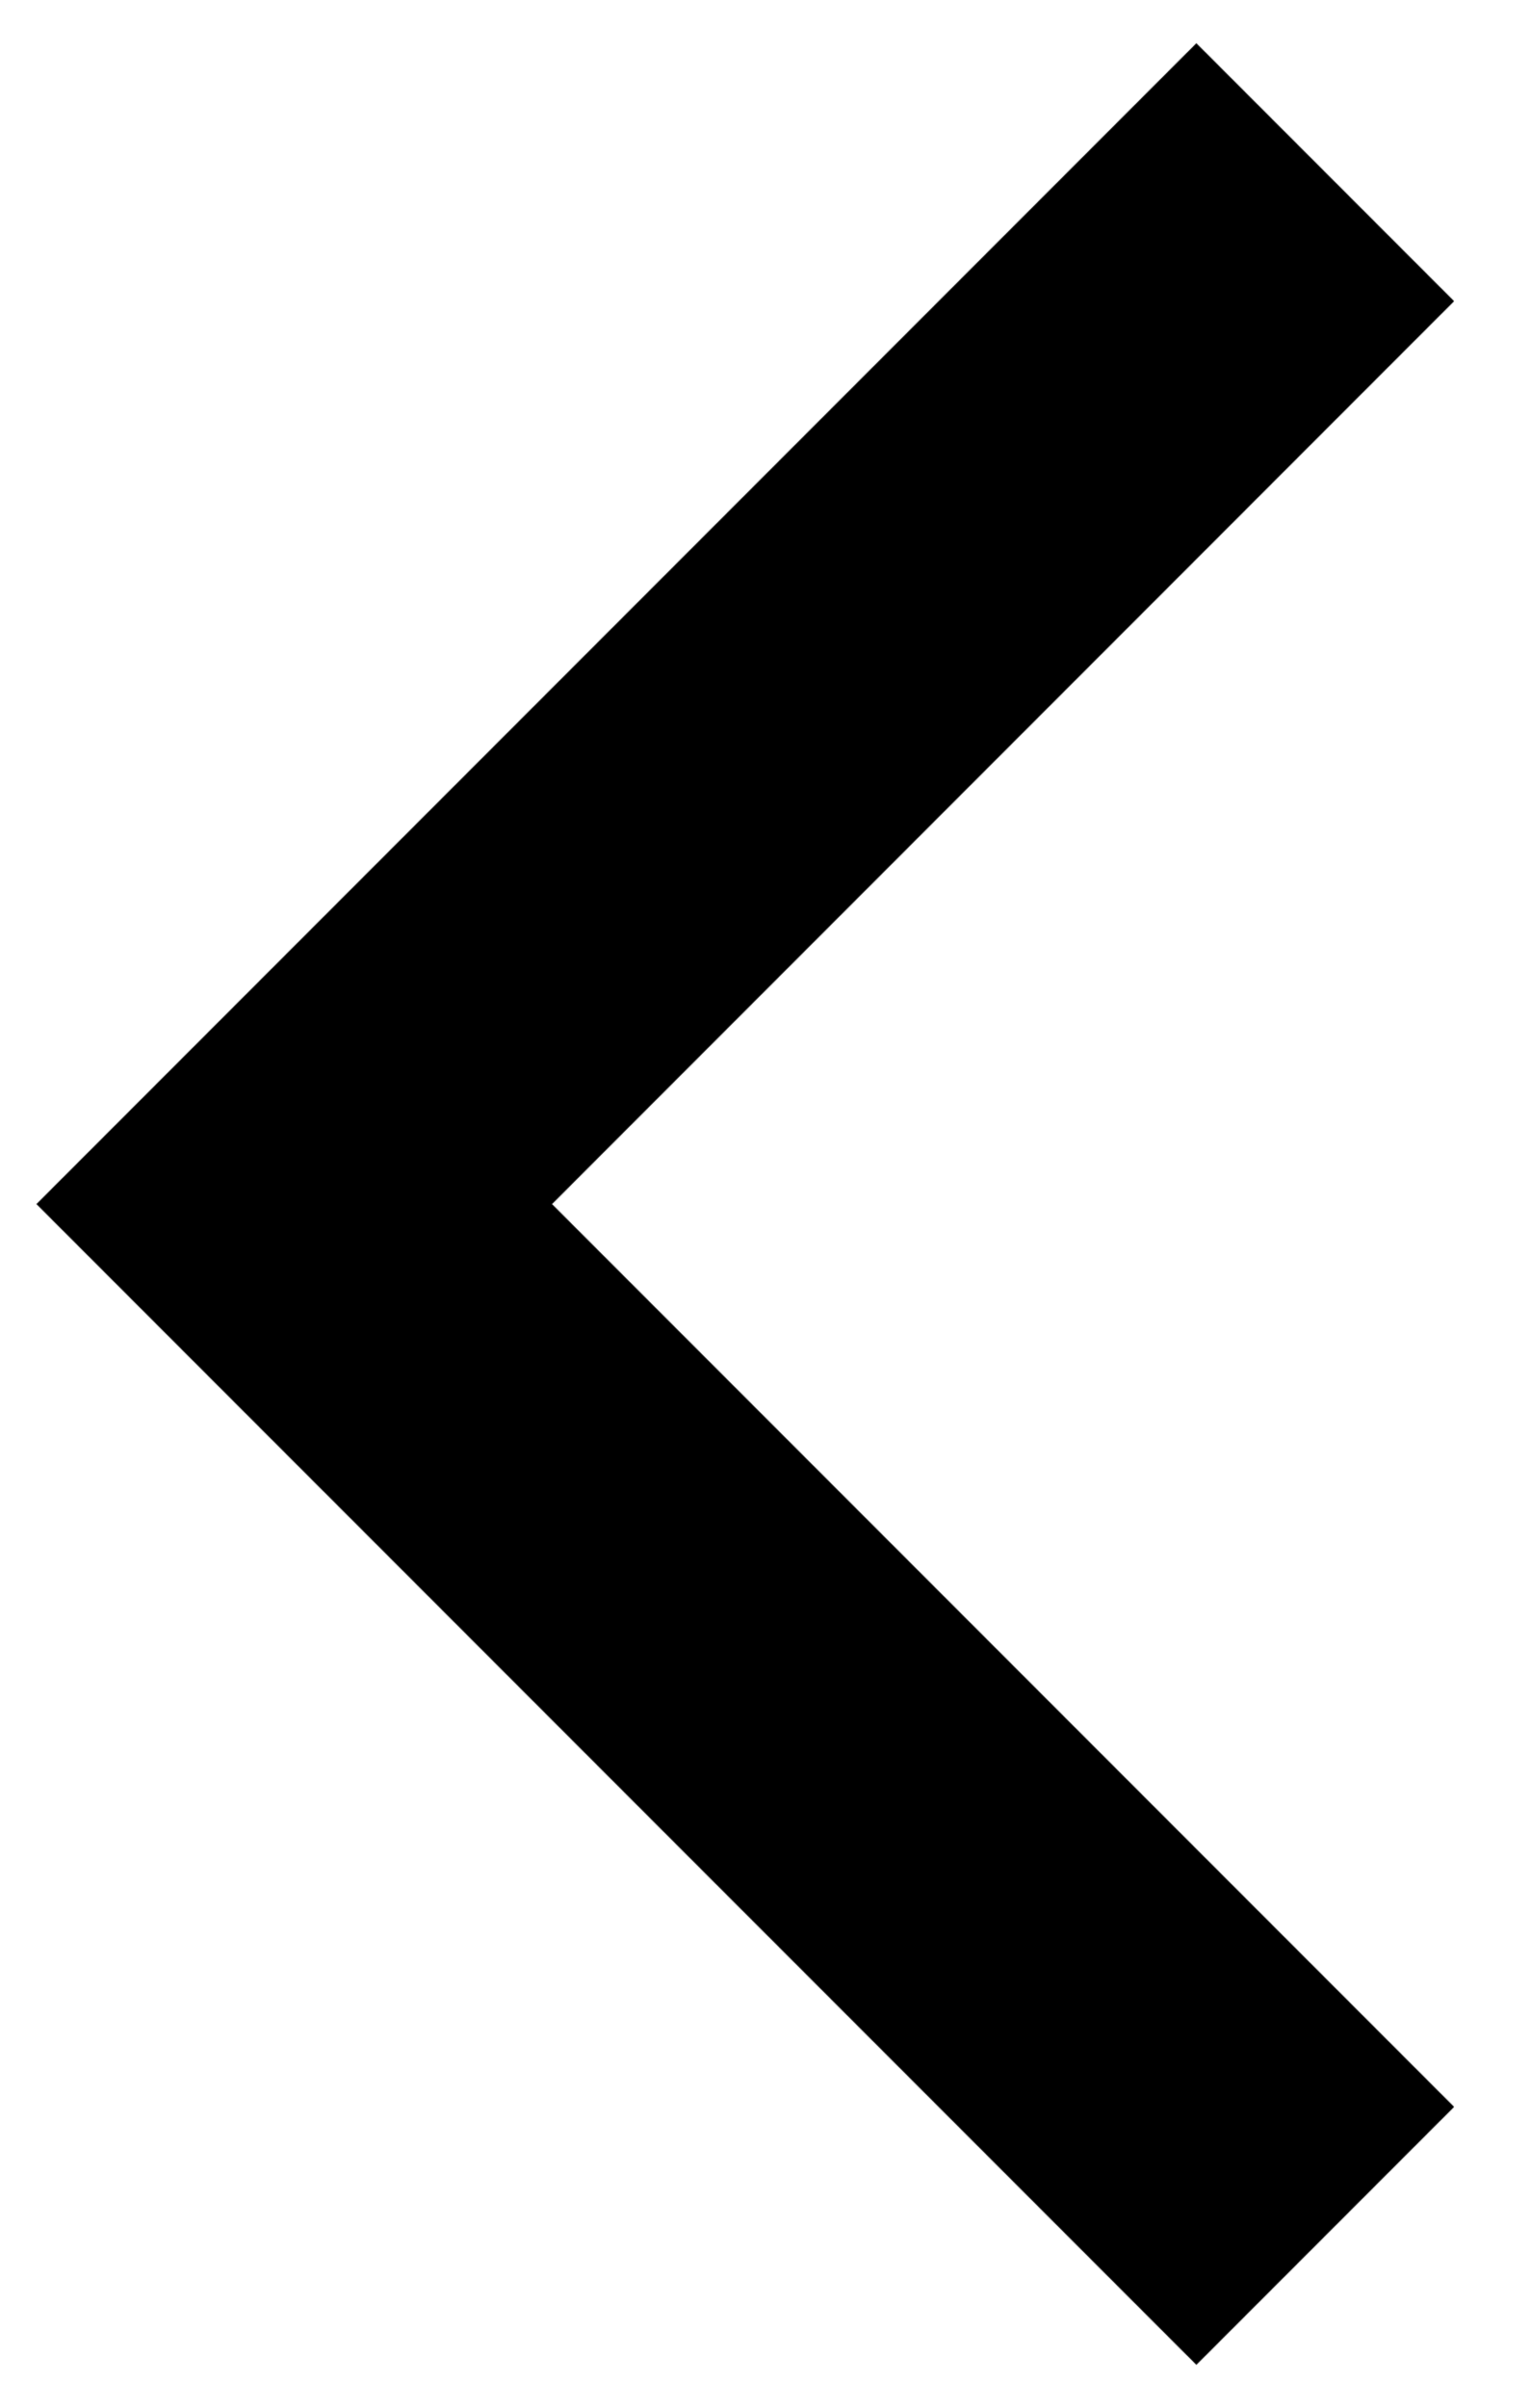 <svg width="14" height="22" viewBox="0 0 14 22" fill="none" xmlns="http://www.w3.org/2000/svg">
<path d="M5.048 11.002L13.297 19.251L10.94 21.608L0.333 11.002L10.94 0.395L13.297 2.752L5.048 11.002Z" fill="black"/>
</svg>

